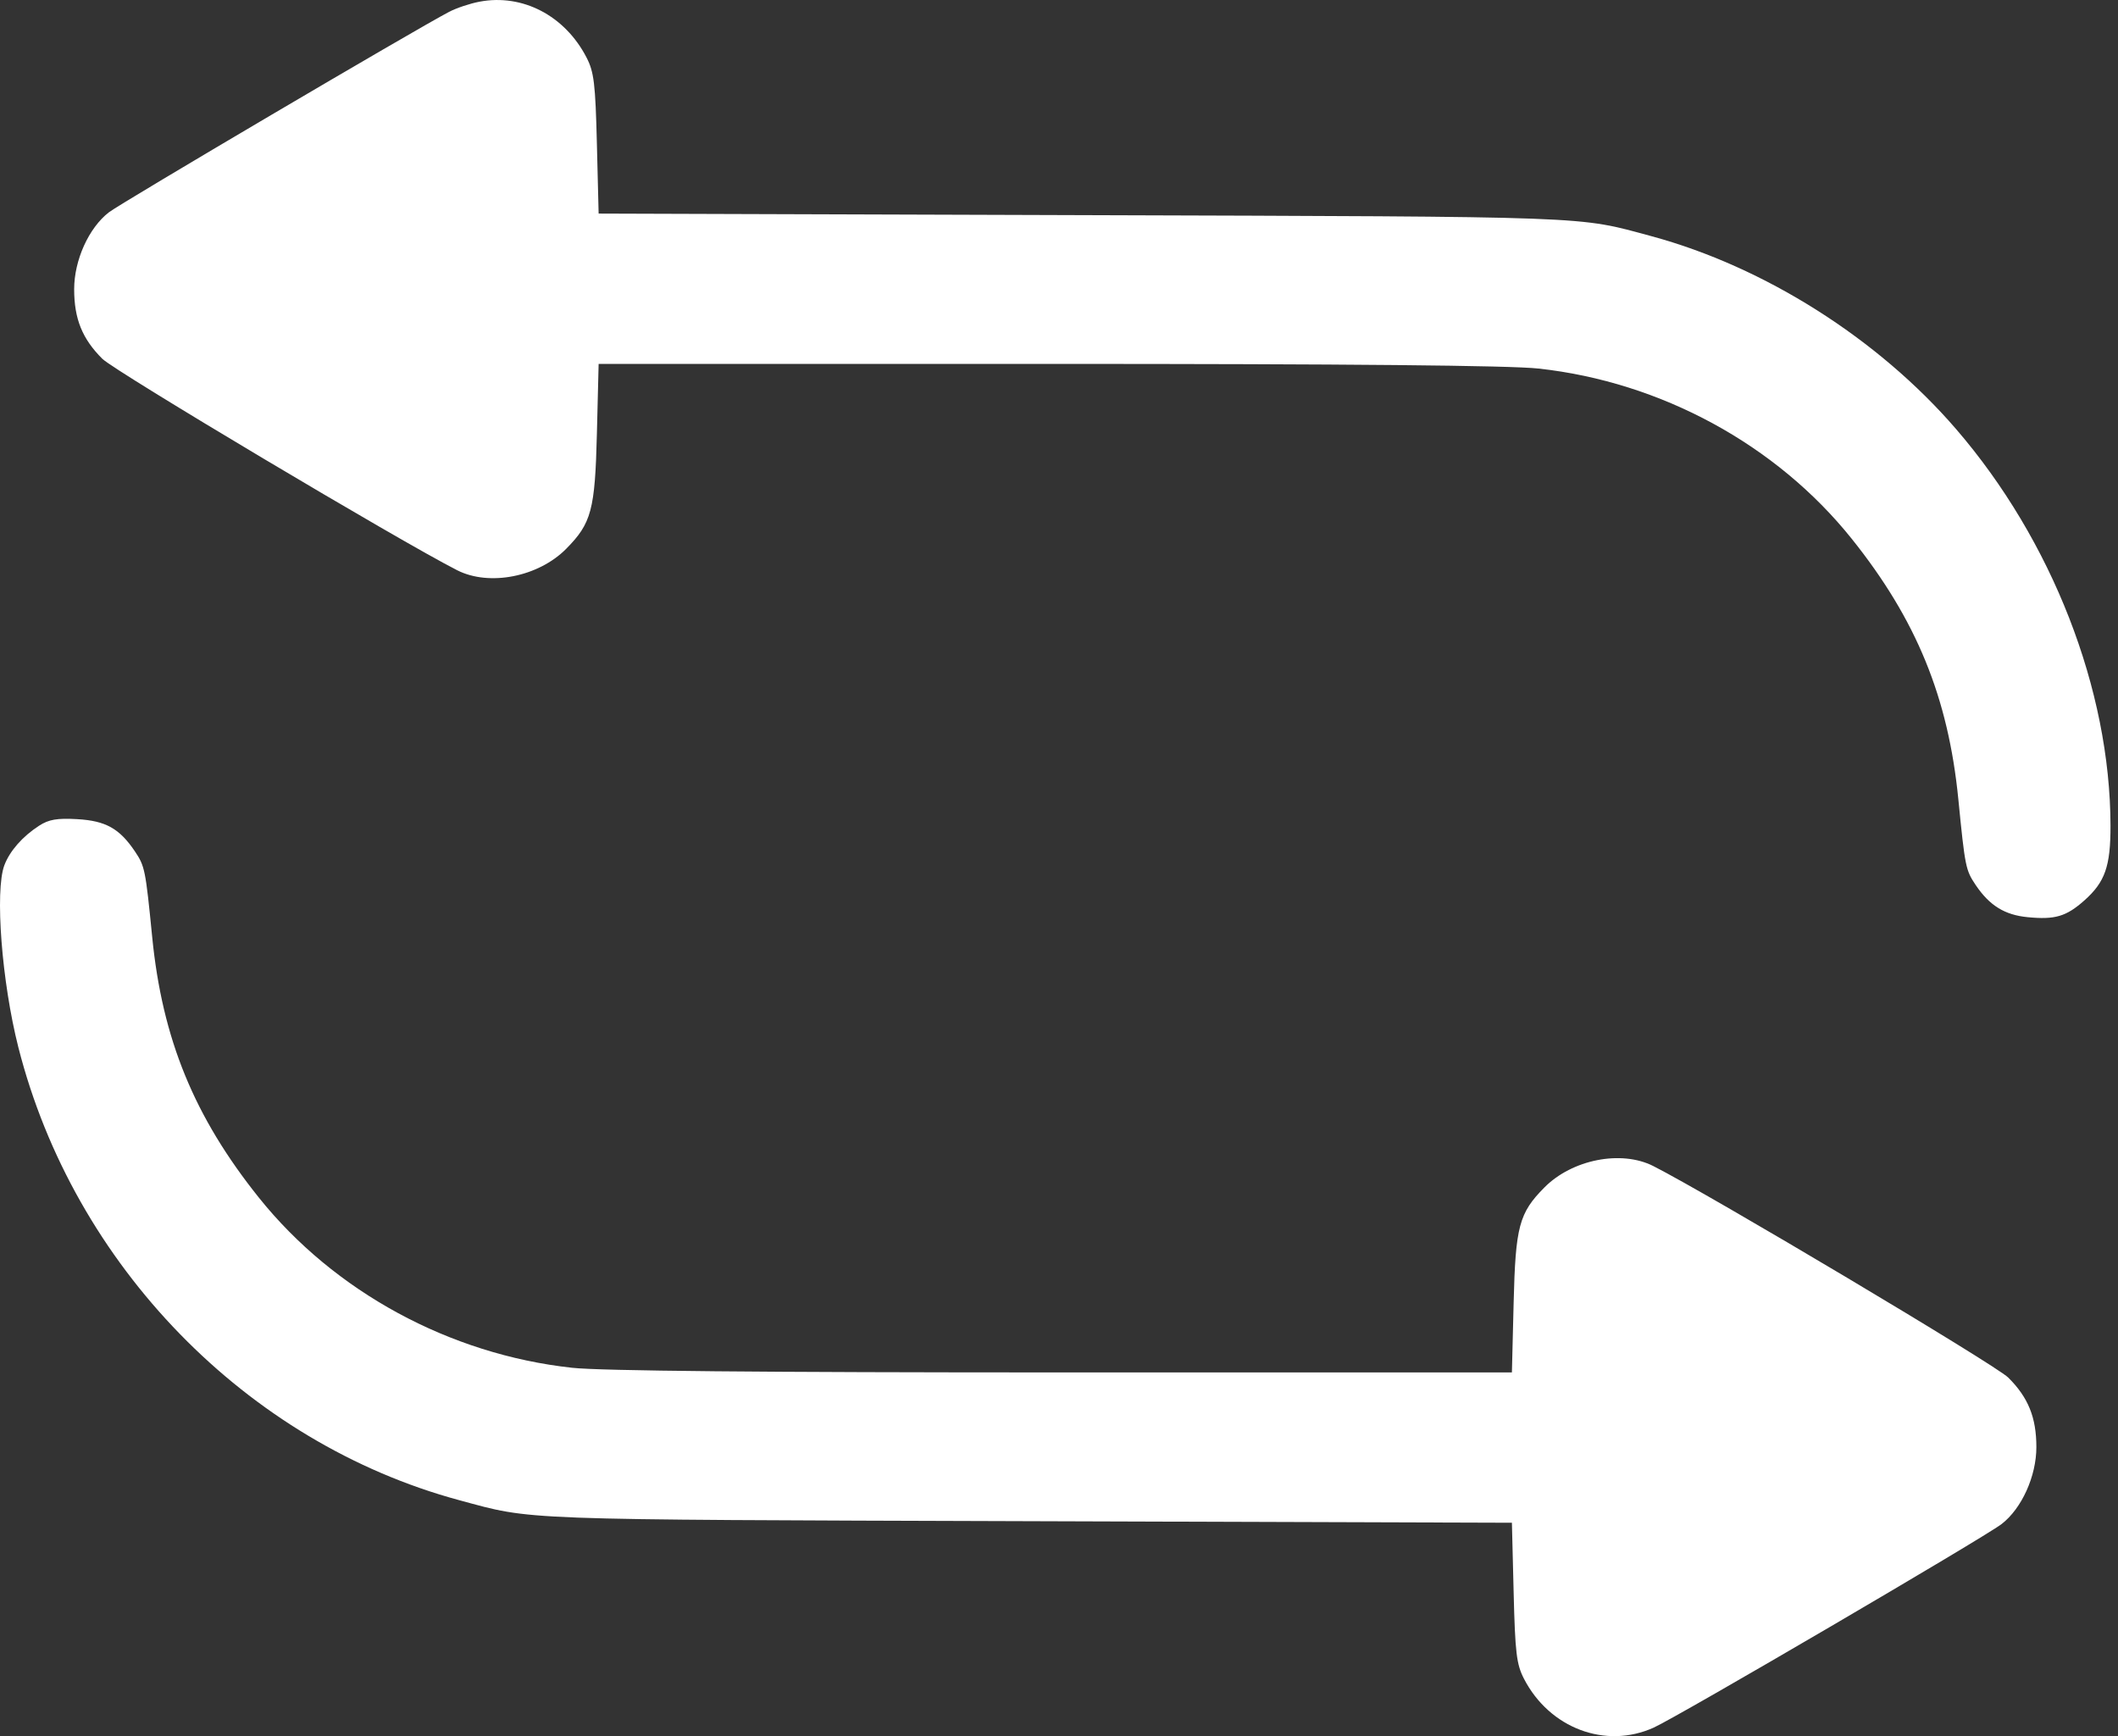 <svg width="61" height="50" viewBox="0 0 61 50" fill="none" xmlns="http://www.w3.org/2000/svg">
<rect x="0" y="0" width="61" height="50" fill="#333333" stroke="none"/>
<path fill-rule="evenodd" clip-rule="evenodd" d="M13.809 0.049C13.537 0.1 13.143 0.232 12.935 0.341C11.97 0.845 3.49 5.841 3.138 6.113C2.557 6.561 2.136 7.492 2.136 8.329C2.136 9.181 2.369 9.758 2.947 10.333C3.312 10.696 11.538 15.597 13.17 16.424C14.094 16.892 15.508 16.613 16.307 15.805C17.035 15.069 17.137 14.687 17.191 12.49L17.241 10.48H30.164C38.838 10.48 43.489 10.524 44.309 10.614C47.835 10.999 51.16 12.805 53.329 15.514C55.194 17.843 56.112 20.085 56.402 23.022C56.594 24.965 56.613 25.06 56.901 25.488C57.299 26.079 57.736 26.35 58.397 26.414C59.186 26.491 59.508 26.396 60.03 25.933C60.628 25.402 60.787 24.947 60.784 23.776C60.776 19.858 59.102 15.562 56.335 12.355C54.091 9.754 50.817 7.682 47.56 6.801C45.41 6.22 46.036 6.243 31.207 6.196L17.241 6.151L17.191 4.145C17.148 2.403 17.108 2.075 16.893 1.657C16.27 0.45 15.048 -0.187 13.809 0.049ZM1.126 23.78C0.648 24.089 0.279 24.51 0.125 24.92C-0.151 25.658 0.051 28.284 0.529 30.163C2.124 36.436 7.1 41.548 13.225 43.204C15.375 43.785 14.749 43.762 29.577 43.809L43.544 43.854L43.594 45.86C43.637 47.602 43.676 47.93 43.892 48.348C44.628 49.773 46.241 50.381 47.628 49.754C48.324 49.44 57.148 44.277 57.647 43.892C58.228 43.444 58.649 42.513 58.649 41.676C58.649 40.824 58.416 40.246 57.838 39.672C57.473 39.309 49.247 34.408 47.615 33.581C46.691 33.113 45.277 33.392 44.478 34.2C43.75 34.936 43.648 35.318 43.594 37.514L43.544 39.525H30.621C21.947 39.525 17.297 39.481 16.476 39.391C12.95 39.006 9.625 37.2 7.456 34.491C5.591 32.161 4.673 29.92 4.383 26.983C4.191 25.04 4.172 24.945 3.884 24.517C3.441 23.86 3.044 23.638 2.223 23.591C1.645 23.558 1.404 23.6 1.126 23.78Z" fill="white"/>
</svg>
